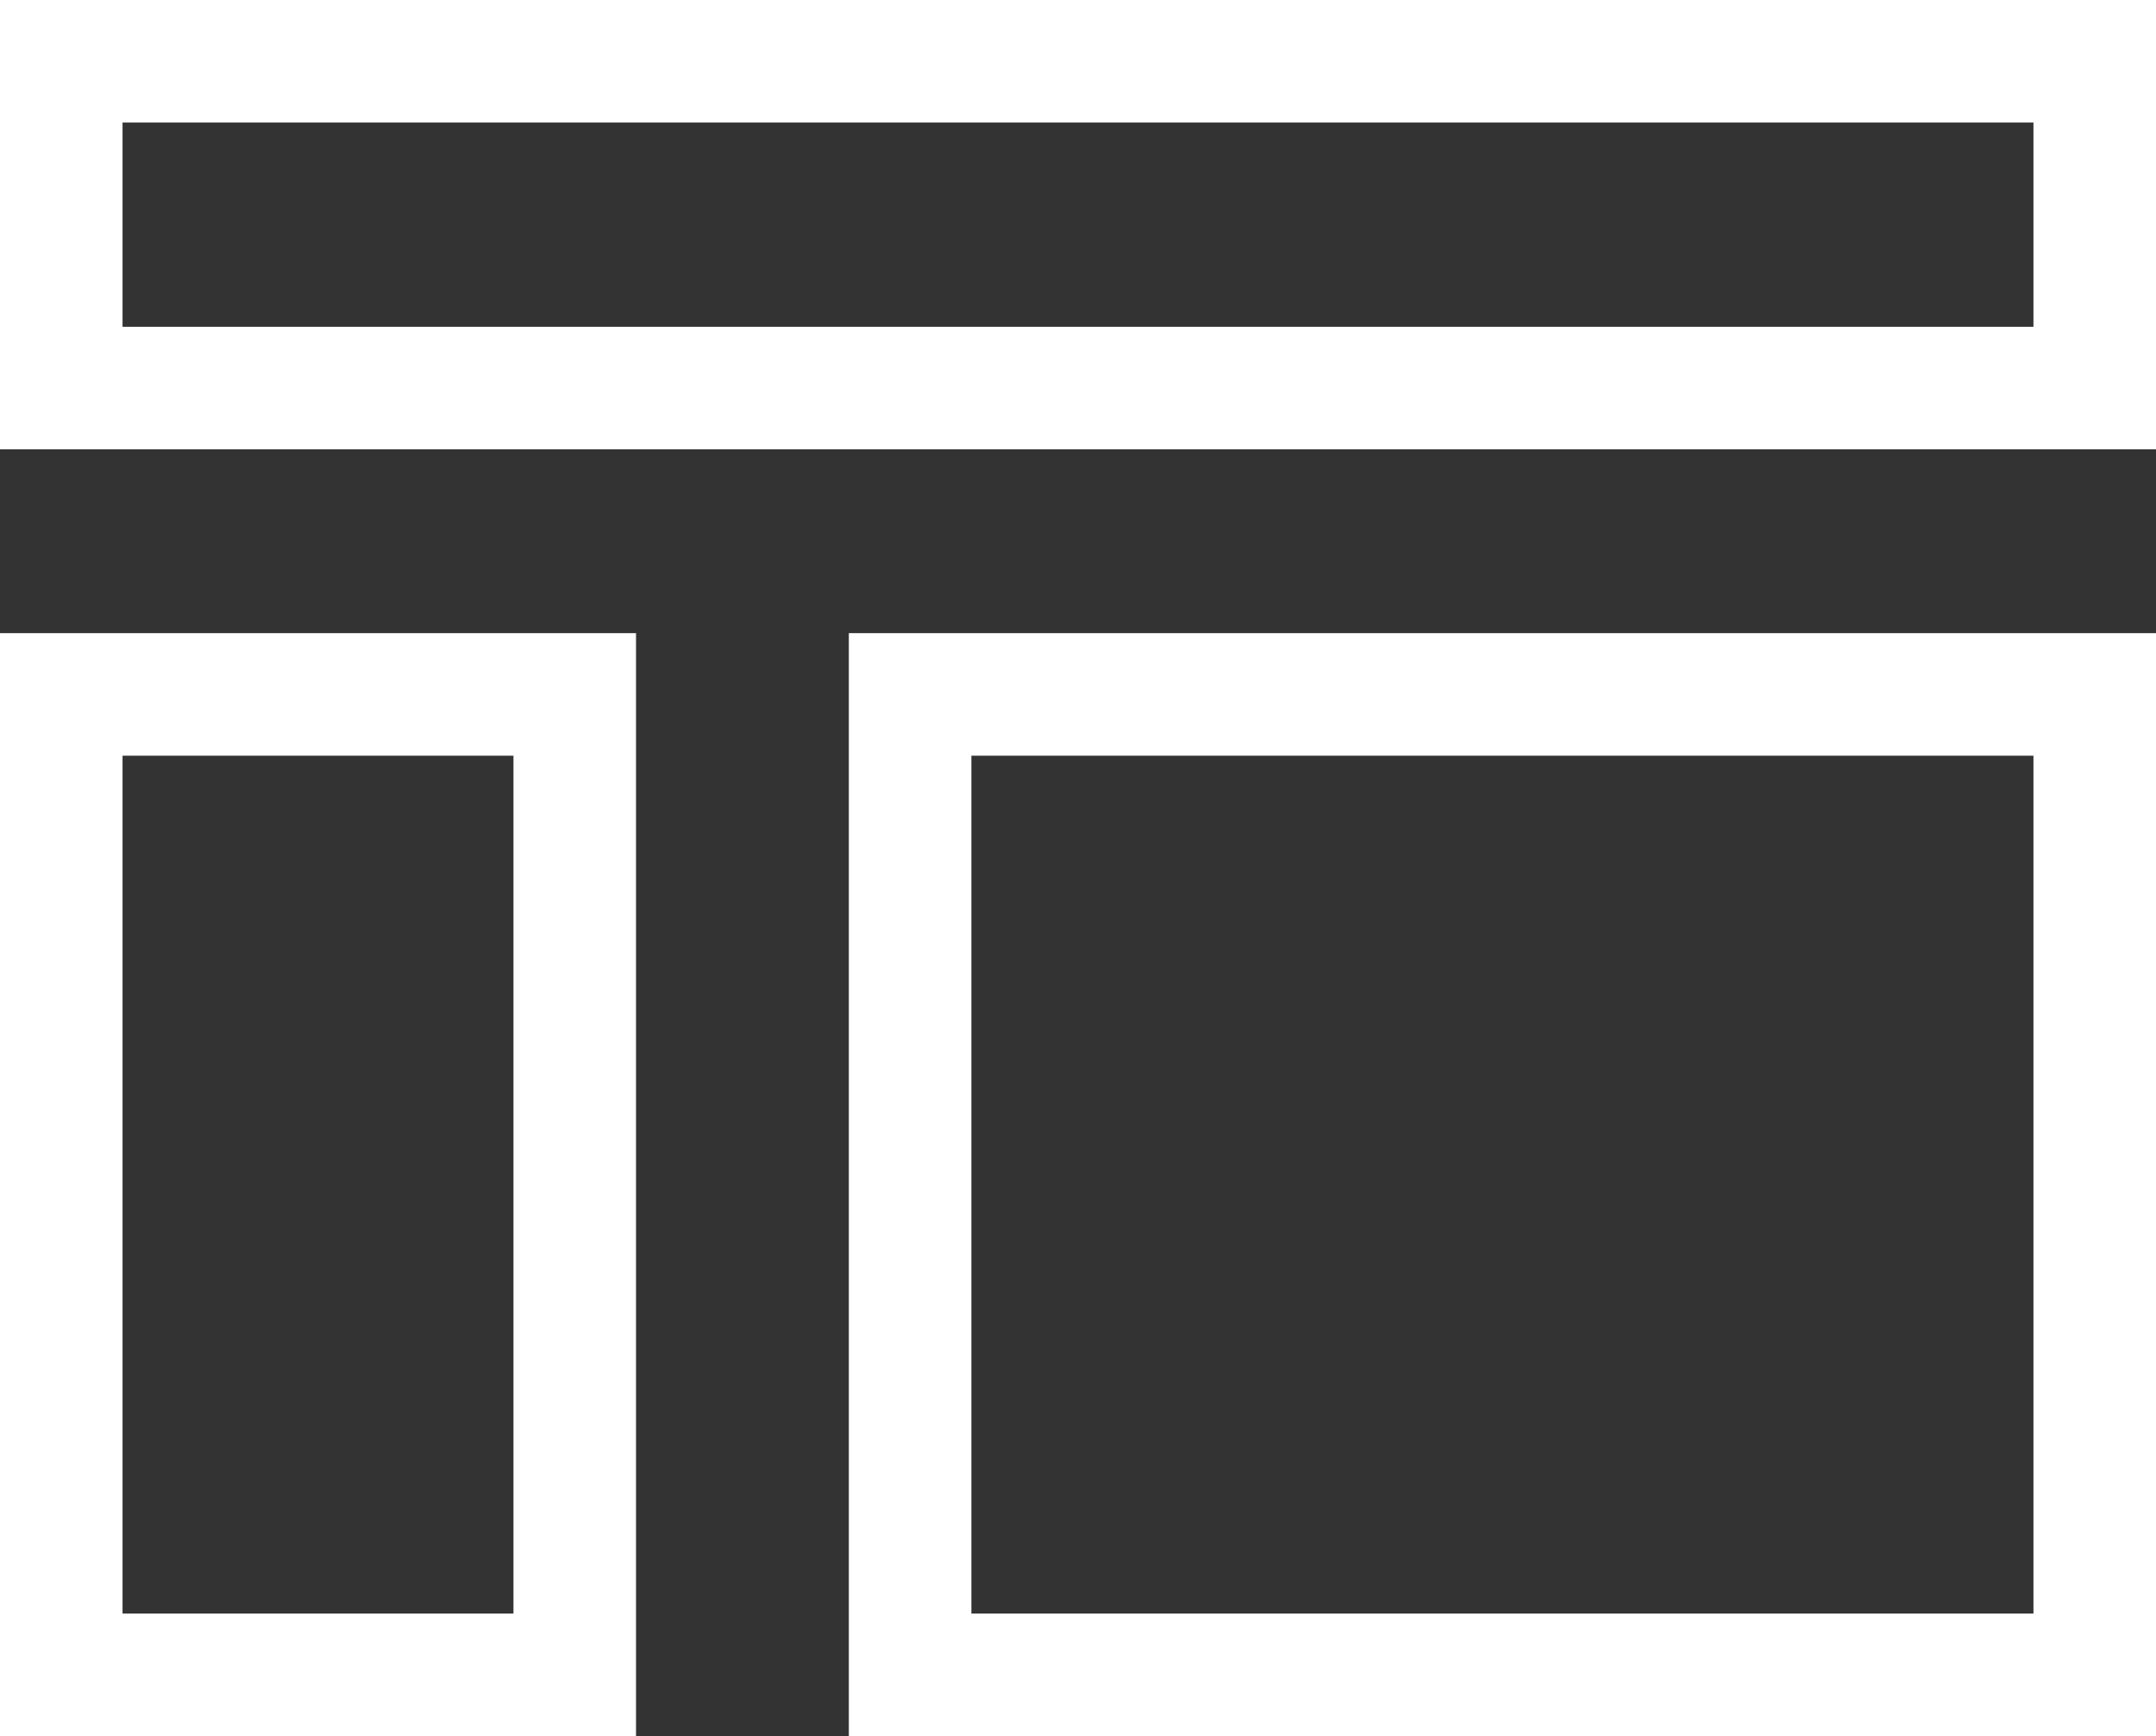 <svg xmlns="http://www.w3.org/2000/svg" viewBox="0 0 52.78 42.5"><rect x="0" y="0" width="52.78" height="42.5" fill="#333333" stroke="none"/><defs><style>.cls-1{fill:#fff;}</style></defs><title>Ресурс 1</title><g id="Слой_2" data-name="Слой 2"><g id="レイヤー_1" data-name="レイヤー 1"><path class="cls-1" d="M52.78,11H0V0H52.78ZM3,8H49.78V3H3Z"/><path class="cls-1" d="M15.57,42.5H0v-27H15.57ZM3,39.5h9.57v-21H3Z"/><path class="cls-1" d="M52.78,42.5h-32v-27h32Zm-29-3h26v-21h-26Z"/></g></g></svg>